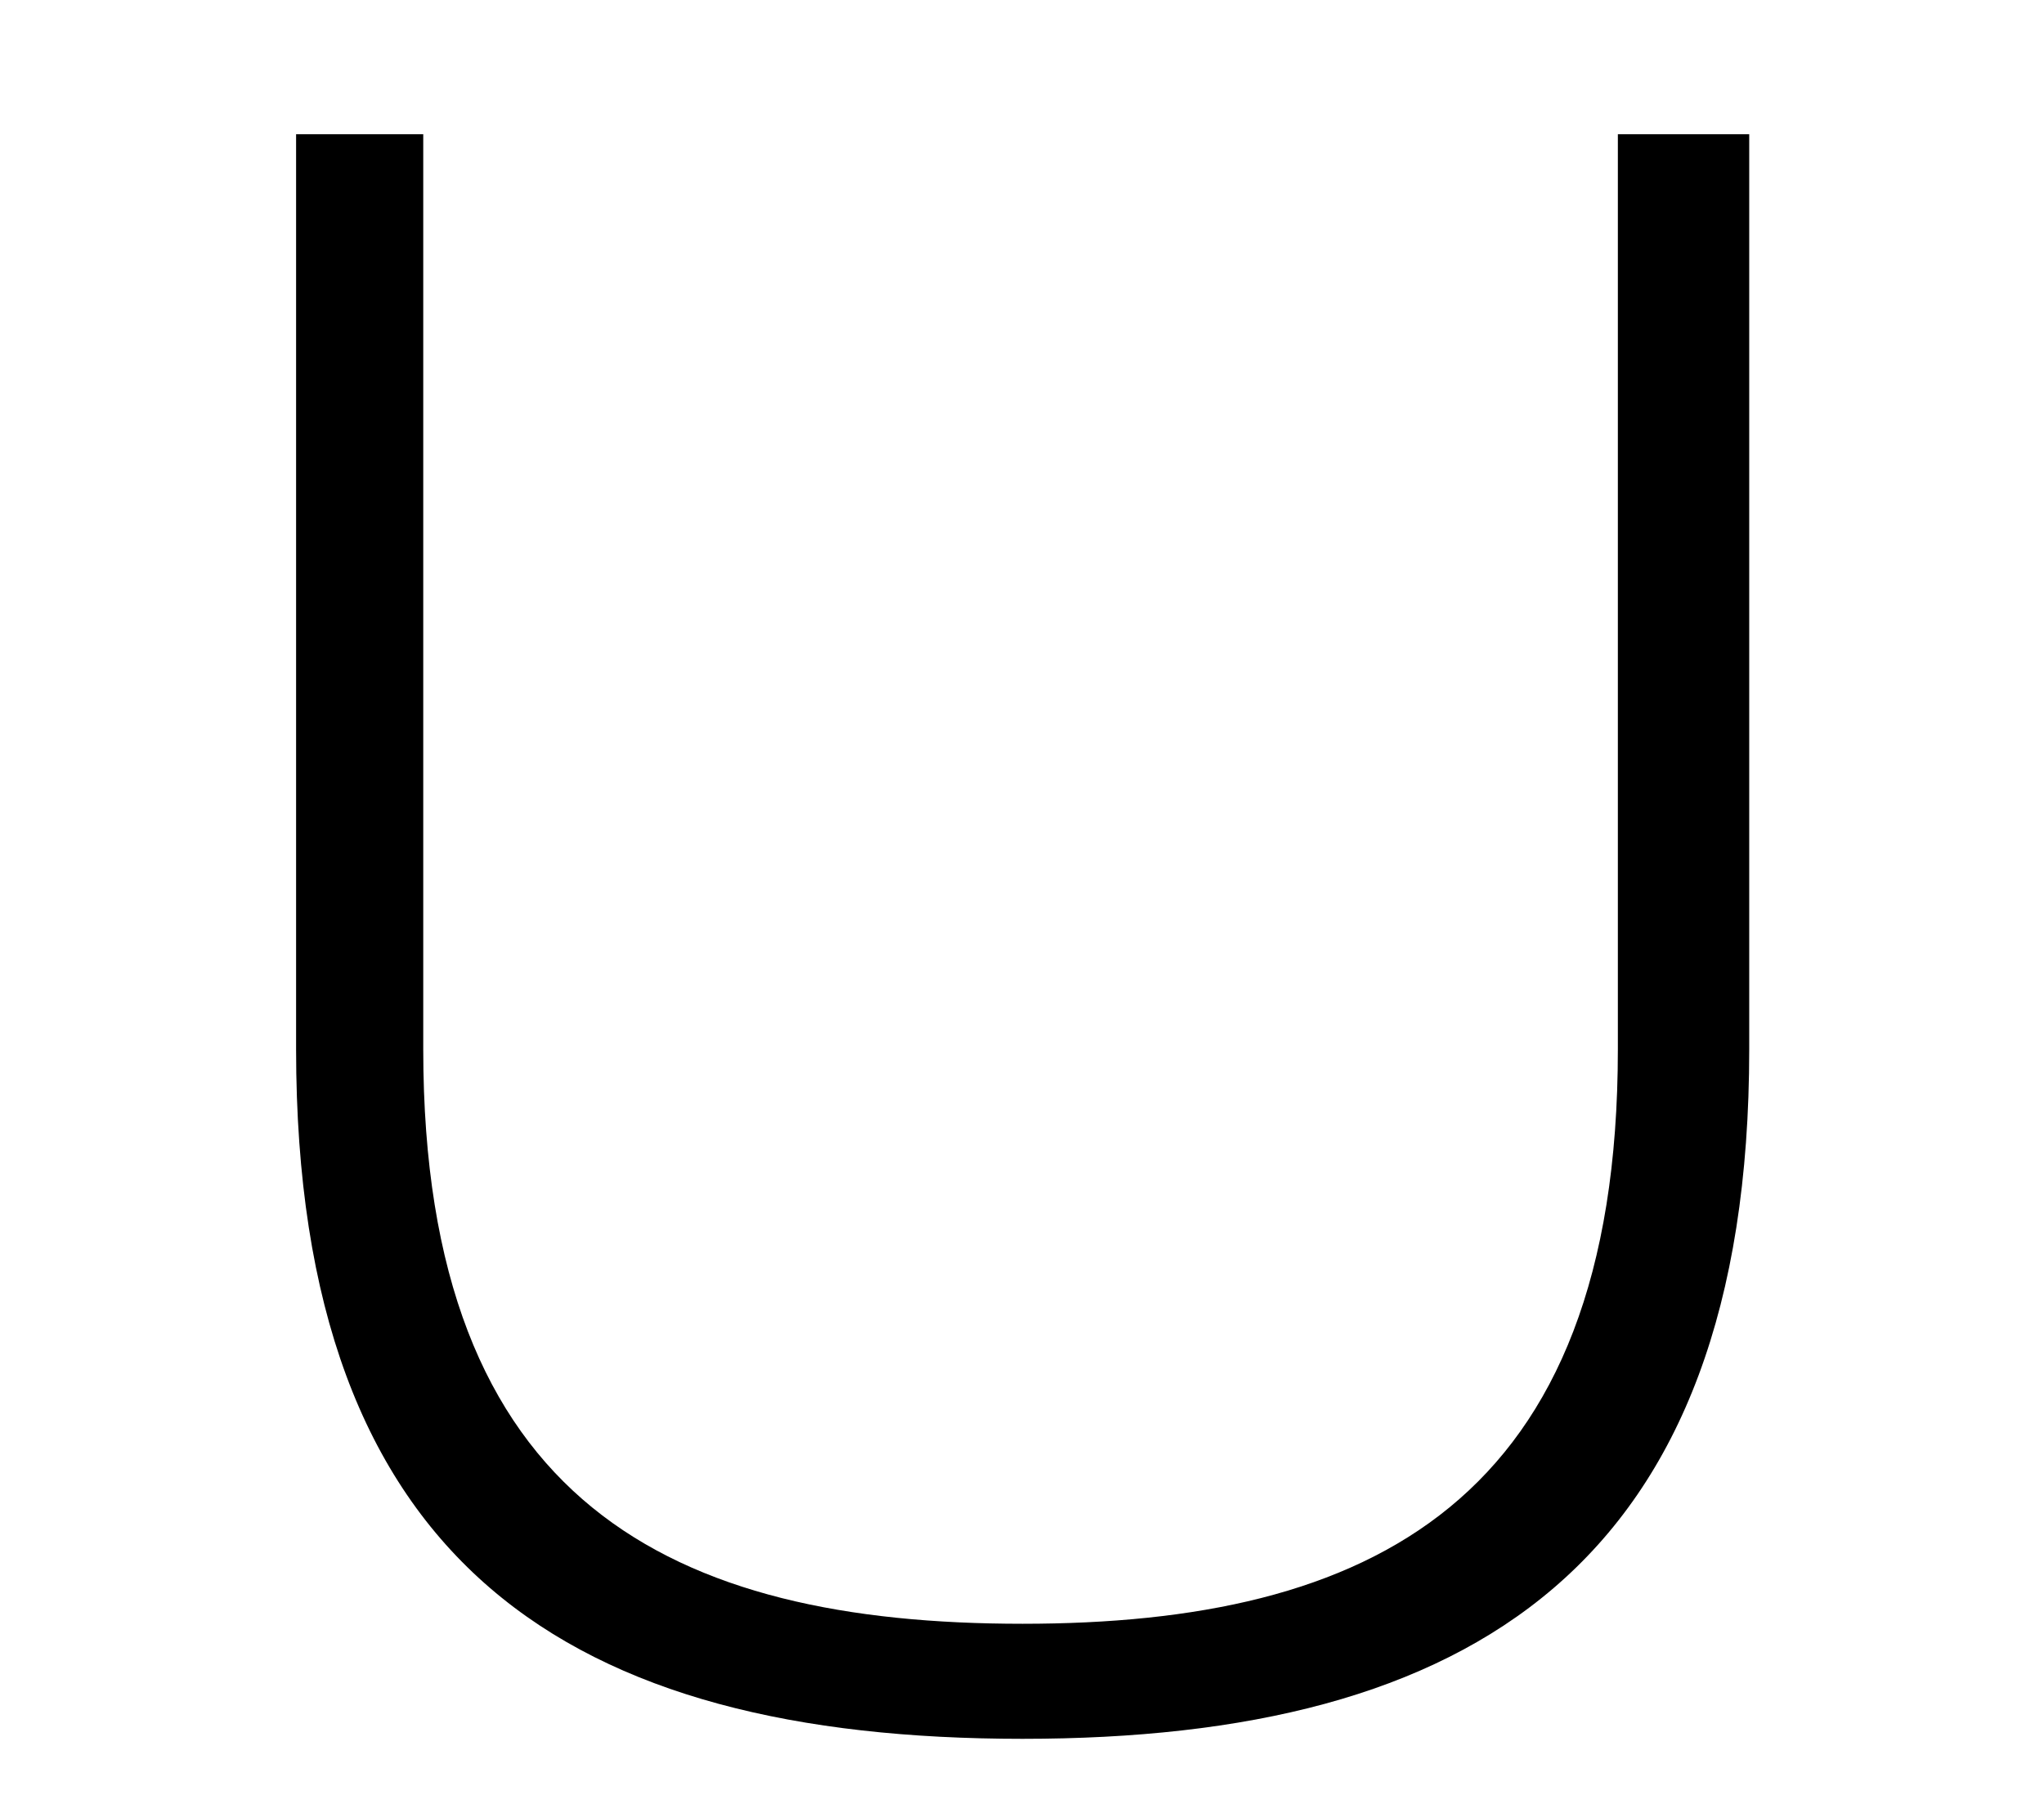 <?xml version='1.0' encoding='UTF-8'?>
<svg xmlns="http://www.w3.org/2000/svg" xmlns:xlink="http://www.w3.org/1999/xlink" height="6.903" width="7.78" viewBox="0 0 7.78 6.903">
 <defs>
  <g>
   <g id="glyph-0-0"/>
   <g id="glyph-0-1">
    <path d="M 6.375 -2.625 L 6.375 -6.109 L 5.875 -6.109 L 5.875 -2.625 C 5.875 -0.891 4.922 -0.438 3.609 -0.438 C 2.281 -0.438 1.328 -0.891 1.328 -2.625 L 1.328 -6.109 L 0.844 -6.109 L 0.844 -2.625 C 0.844 -0.656 1.891 0 3.609 0 C 5.312 0 6.375 -0.656 6.375 -2.625 Z M 6.375 -2.625 "/>
   </g>
  </g>
  <clipPath id="clip-0">
   <path clip-rule="nonzero" d="M 1 0 L 7 0 L 7 6.902 L 1 6.902 Z M 1 0 "/>
  </clipPath>
 </defs>
 <g clip-path="url(#clip-0)">
  <g fill="rgb(0%, 0%, 0%)" fill-opacity="1">
   <use x="0.283" y="6.62" xlink:href="#glyph-0-1"/>
  </g>
 </g>
 <title>\cup</title>
</svg>
